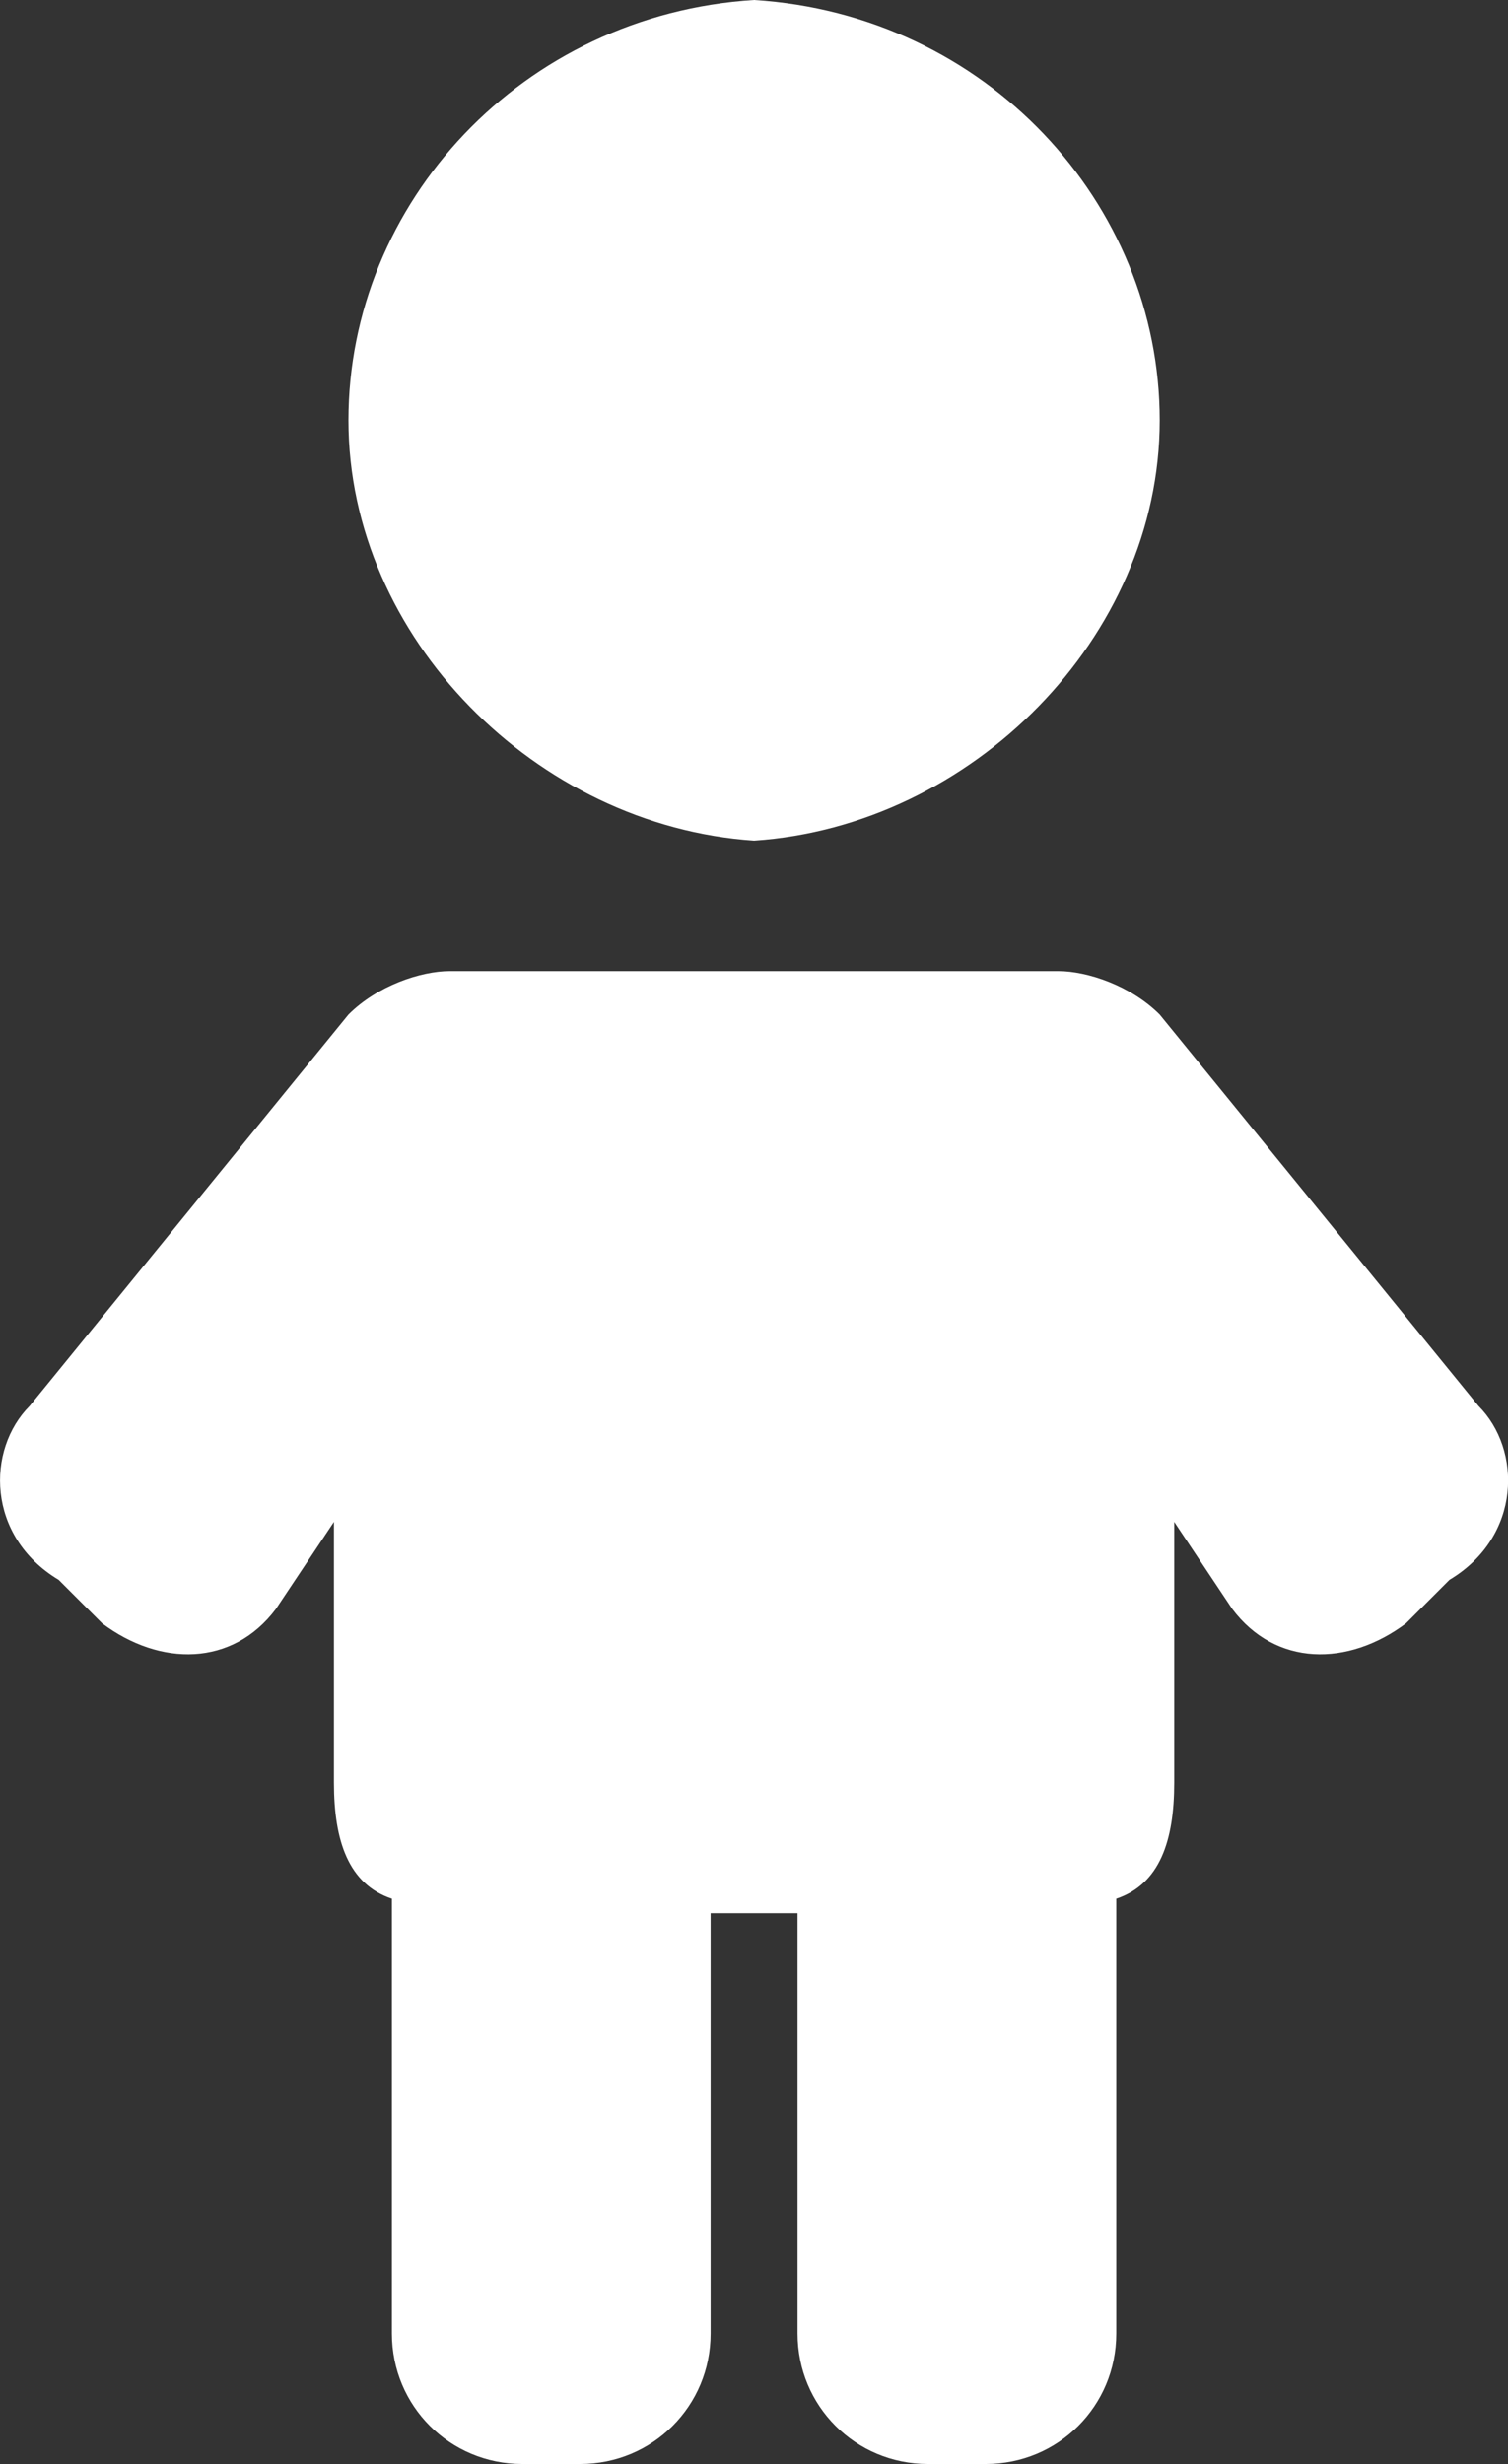 <?xml version="1.0" encoding="UTF-8" standalone="no"?>
<!-- Generator: Adobe Illustrator 20.1.0, SVG Export Plug-In . SVG Version: 6.00 Build 0)  -->

<svg
   xmlns:dc="http://purl.org/dc/elements/1.1/"
   xmlns:cc="http://creativecommons.org/ns#"
   xmlns:rdf="http://www.w3.org/1999/02/22-rdf-syntax-ns#"
   xmlns:svg="http://www.w3.org/2000/svg"
   xmlns="http://www.w3.org/2000/svg"
   xmlns:sodipodi="http://sodipodi.sourceforge.net/DTD/sodipodi-0.dtd"
   xmlns:inkscape="http://www.inkscape.org/namespaces/inkscape"
   version="1.1"
   id="Layer_1"
   x="0px"
   y="0px"
   viewBox="0 0 10.409 17"
   xml:space="preserve"
   inkscape:version="0.91 r13725"
   sodipodi:docname="Child.svg"
   width="10.409"
   height="17"><rect x="0" y="0" width="10.409" height="17" fill="#333333" stroke="none"/><defs
     id="defs13" /><sodipodi:namedview
     pagecolor="#ffffff"
     bordercolor="#666666"
     borderopacity="1"
     objecttolerance="10"
     gridtolerance="10"
     guidetolerance="10"
     inkscape:pageopacity="0"
     inkscape:pageshadow="2"
     inkscape:window-width="742"
     inkscape:window-height="480"
     id="namedview11"
     showgrid="false"
     fit-margin-top="0"
     fit-margin-left="0"
     fit-margin-right="0"
     fit-margin-bottom="0"
     inkscape:zoom="13.882353"
     inkscape:cx="5.2047373"
     inkscape:cy="8.5"
     inkscape:window-x="0"
     inkscape:window-y="0"
     inkscape:window-maximized="0"
     inkscape:current-layer="Layer_1" /><style
     type="text/css"
     id="style3">
	.st0{fill:#ffffff;}
</style><g
     id="g5"
     transform="translate(0.005,0)"><path
       class="st0 mainpath"
       d="M 10.2,9.7 8,7 C 7.8,6.8 7.5,6.7 7.3,6.7 l -2.1,0 -2.1,0 C 2.9,6.7 2.6,6.8 2.4,7 L 0.2,9.7 c -0.3,0.3 -0.3,0.9 0.2,1.2 l 0.3,0.3 c 0.4,0.3 0.9,0.3 1.2,-0.1 l 0.4,-0.6 0,1.8 c 0,0.4 0.1,0.7 0.4,0.8 l 0,3 c 0,0.5 0.4,0.9 0.9,0.9 L 4,17 c 0.5,0 0.9,-0.4 0.9,-0.9 l 0,-2.9 0.3,0 0.3,0 0,2.9 c 0,0.5 0.4,0.9 0.9,0.9 l 0.4,0 c 0.5,0 0.9,-0.4 0.9,-0.9 l 0,-3 C 8,13 8.1,12.7 8.1,12.3 l 0,-1.8 0.4,0.6 c 0.3,0.4 0.8,0.4 1.2,0.1 L 10,10.9 c 0.5,-0.3 0.5,-0.9 0.2,-1.2 z"
       id="path7"
       inkscape:connector-curvature="0"
       /><path
       class="st0 mainpath"
       d="M 5.2,5.8 C 6.7,5.7 8,4.4 8,2.9 8,1.4 6.8,0.1 5.2,0 3.6,0.1 2.4,1.4 2.4,2.9 c 0,1.5 1.3,2.8 2.8,2.9 z"
       id="path9"
       inkscape:connector-curvature="0"
       /></g></svg>
